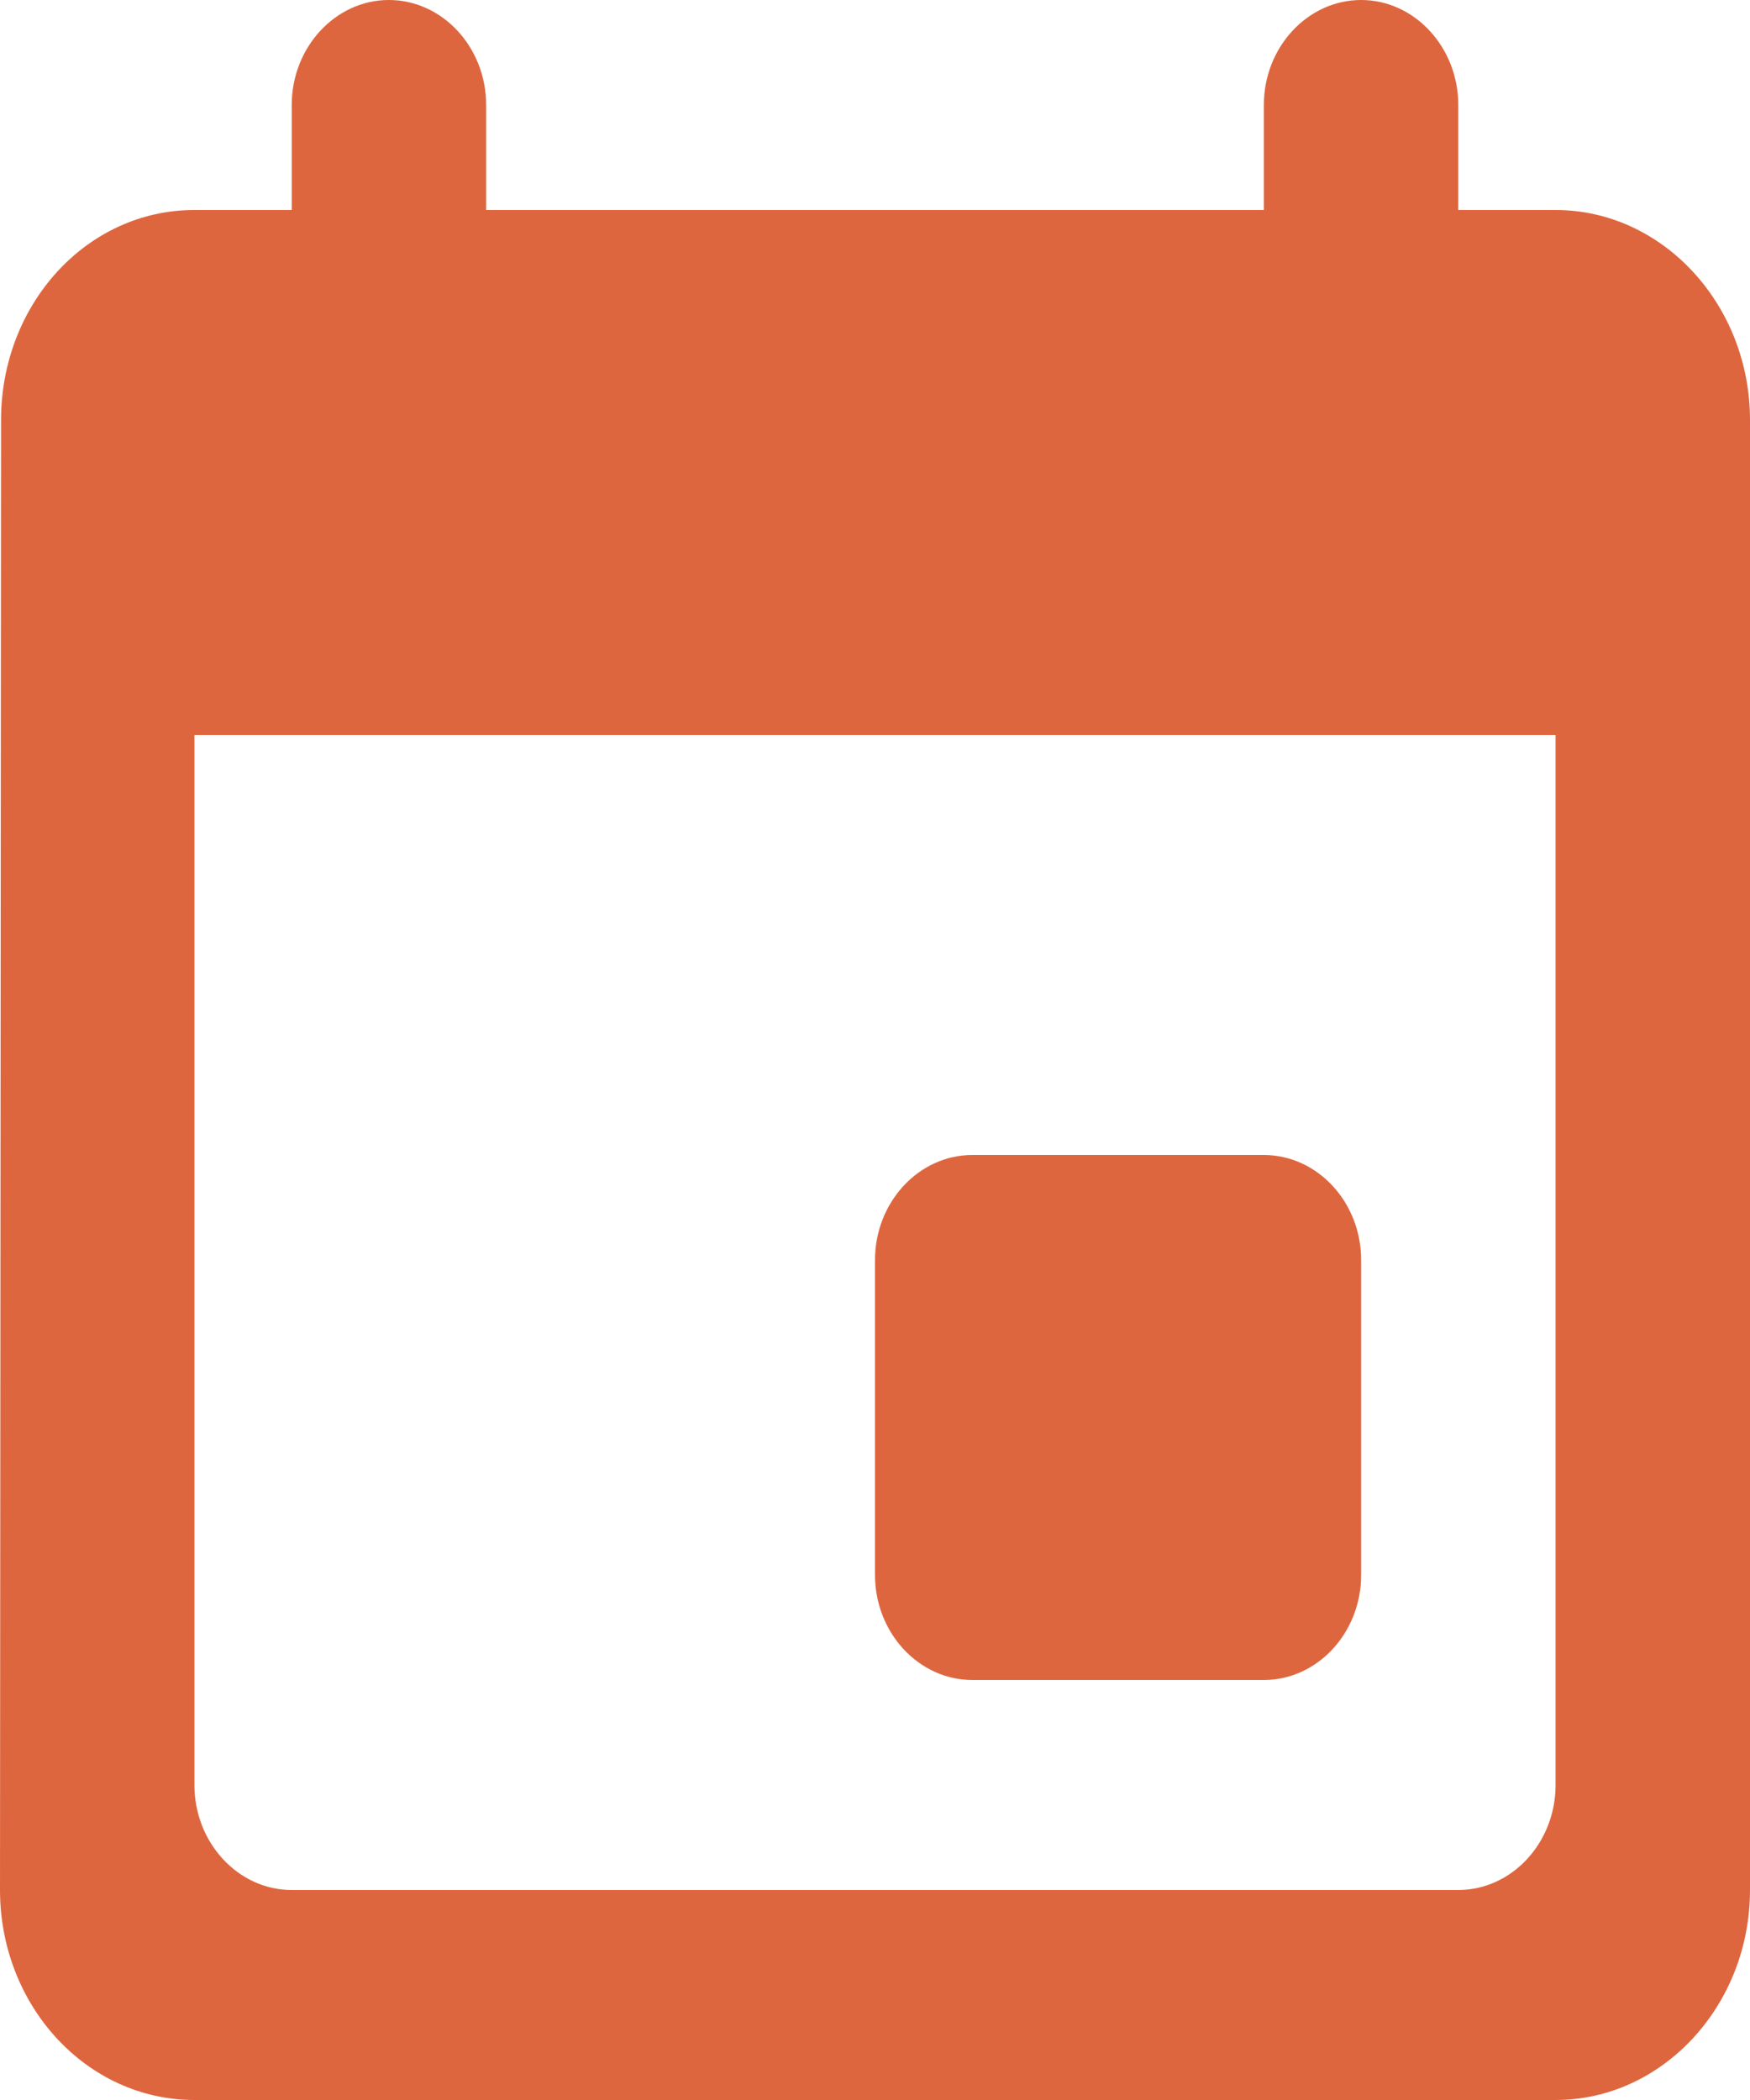 <svg viewBox="0 0 10 12" fill="none" xmlns="http://www.w3.org/2000/svg" width="20" height="24"><path d="M7.222 6.6H5.556C5.25 6.6 5 6.87 5 7.2V9C5 9.33 5.25 9.6 5.556 9.6H7.222C7.528 9.6 7.778 9.33 7.778 9V7.2C7.778 6.87 7.528 6.6 7.222 6.6ZM7.222 0.6V1.2H2.778V0.6C2.778 0.27 2.528 0 2.222 0C1.917 0 1.667 0.27 1.667 0.6V1.2H1.111C0.494 1.2 0.006 1.74 0.006 2.4L0 10.8C0 11.46 0.494 12 1.111 12H8.889C9.5 12 10 11.46 10 10.8V2.4C10 1.74 9.5 1.2 8.889 1.2H8.333V0.6C8.333 0.27 8.083 0 7.778 0C7.472 0 7.222 0.27 7.222 0.6ZM8.333 10.8H1.667C1.361 10.8 1.111 10.53 1.111 10.2V4.2H8.889V10.2C8.889 10.53 8.639 10.8 8.333 10.8Z" fill="#DE663E"></path></svg>